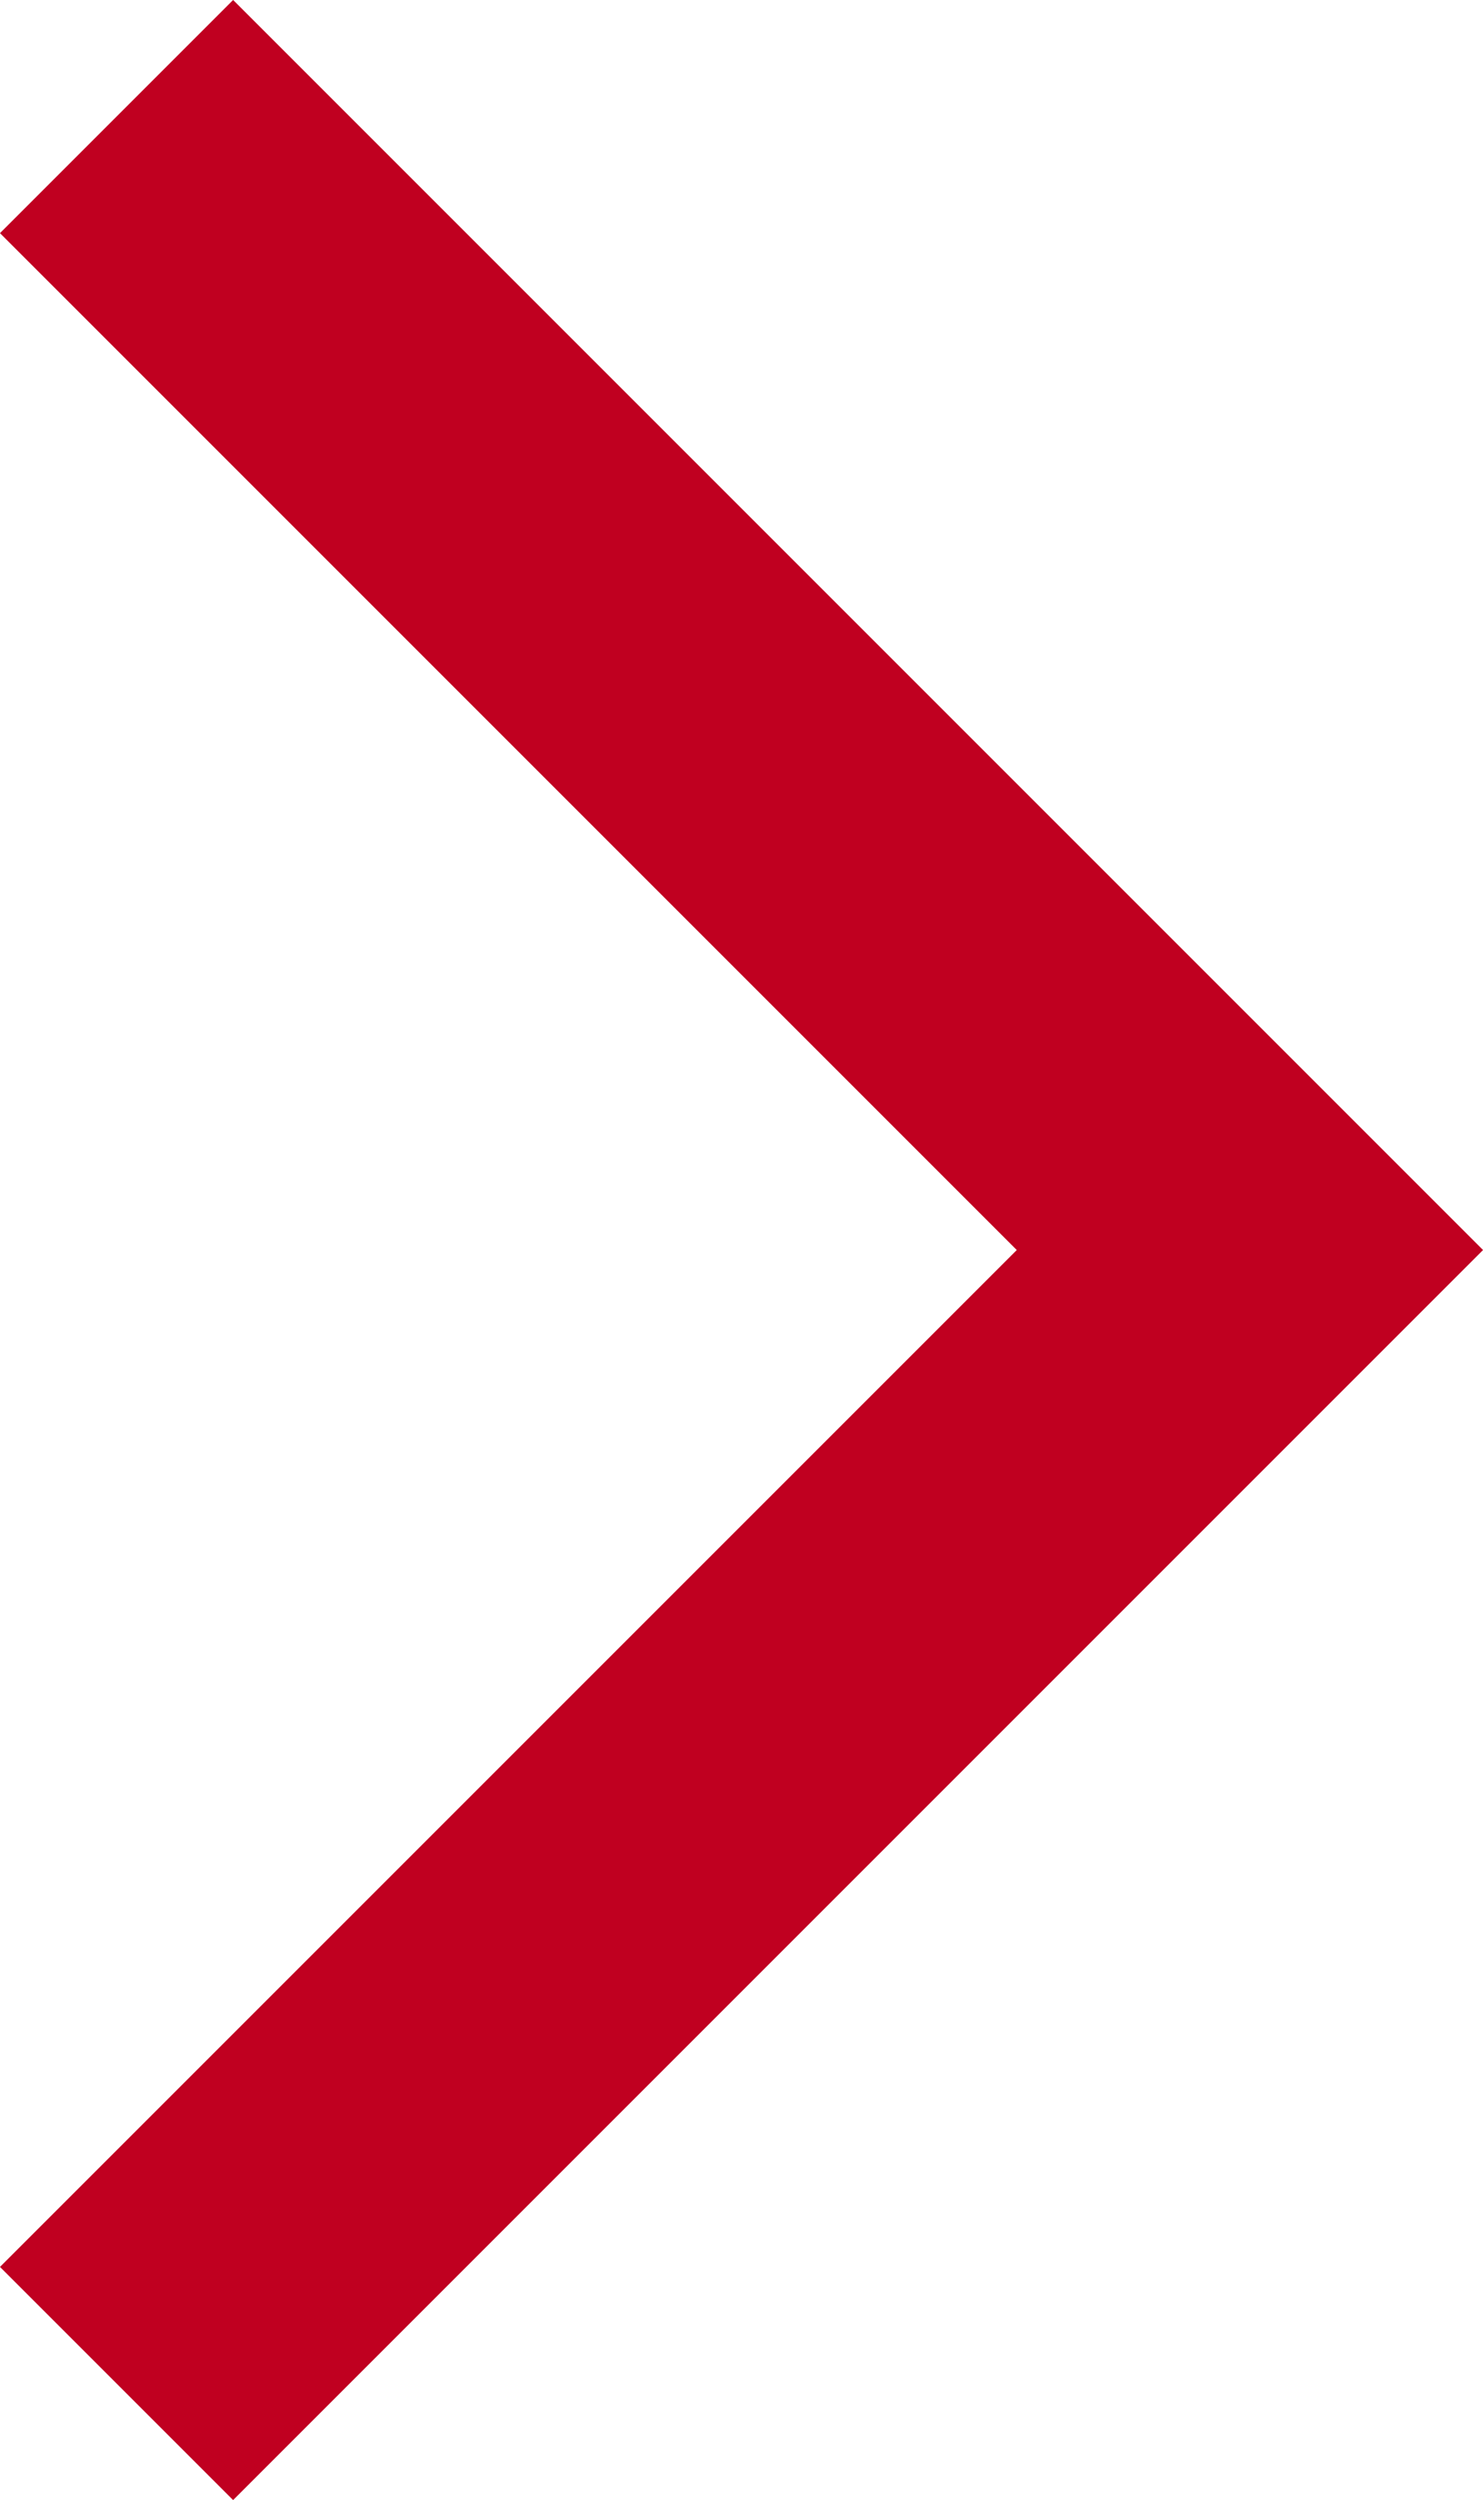 <svg xmlns="http://www.w3.org/2000/svg" width="8.996" height="15.164" viewBox="0 0 8.996 15.164">
  <g id="ic_arrow_leftO" transform="translate(7.582 0.707) rotate(90)">
    <path id="패스_5" data-name="패스 5" d="M0,0,6.875,6.875,0,13.75" transform="translate(0 6.875) rotate(-90)" fill="none" stroke="#c00020" stroke-width="2"/>
  </g>
</svg>
